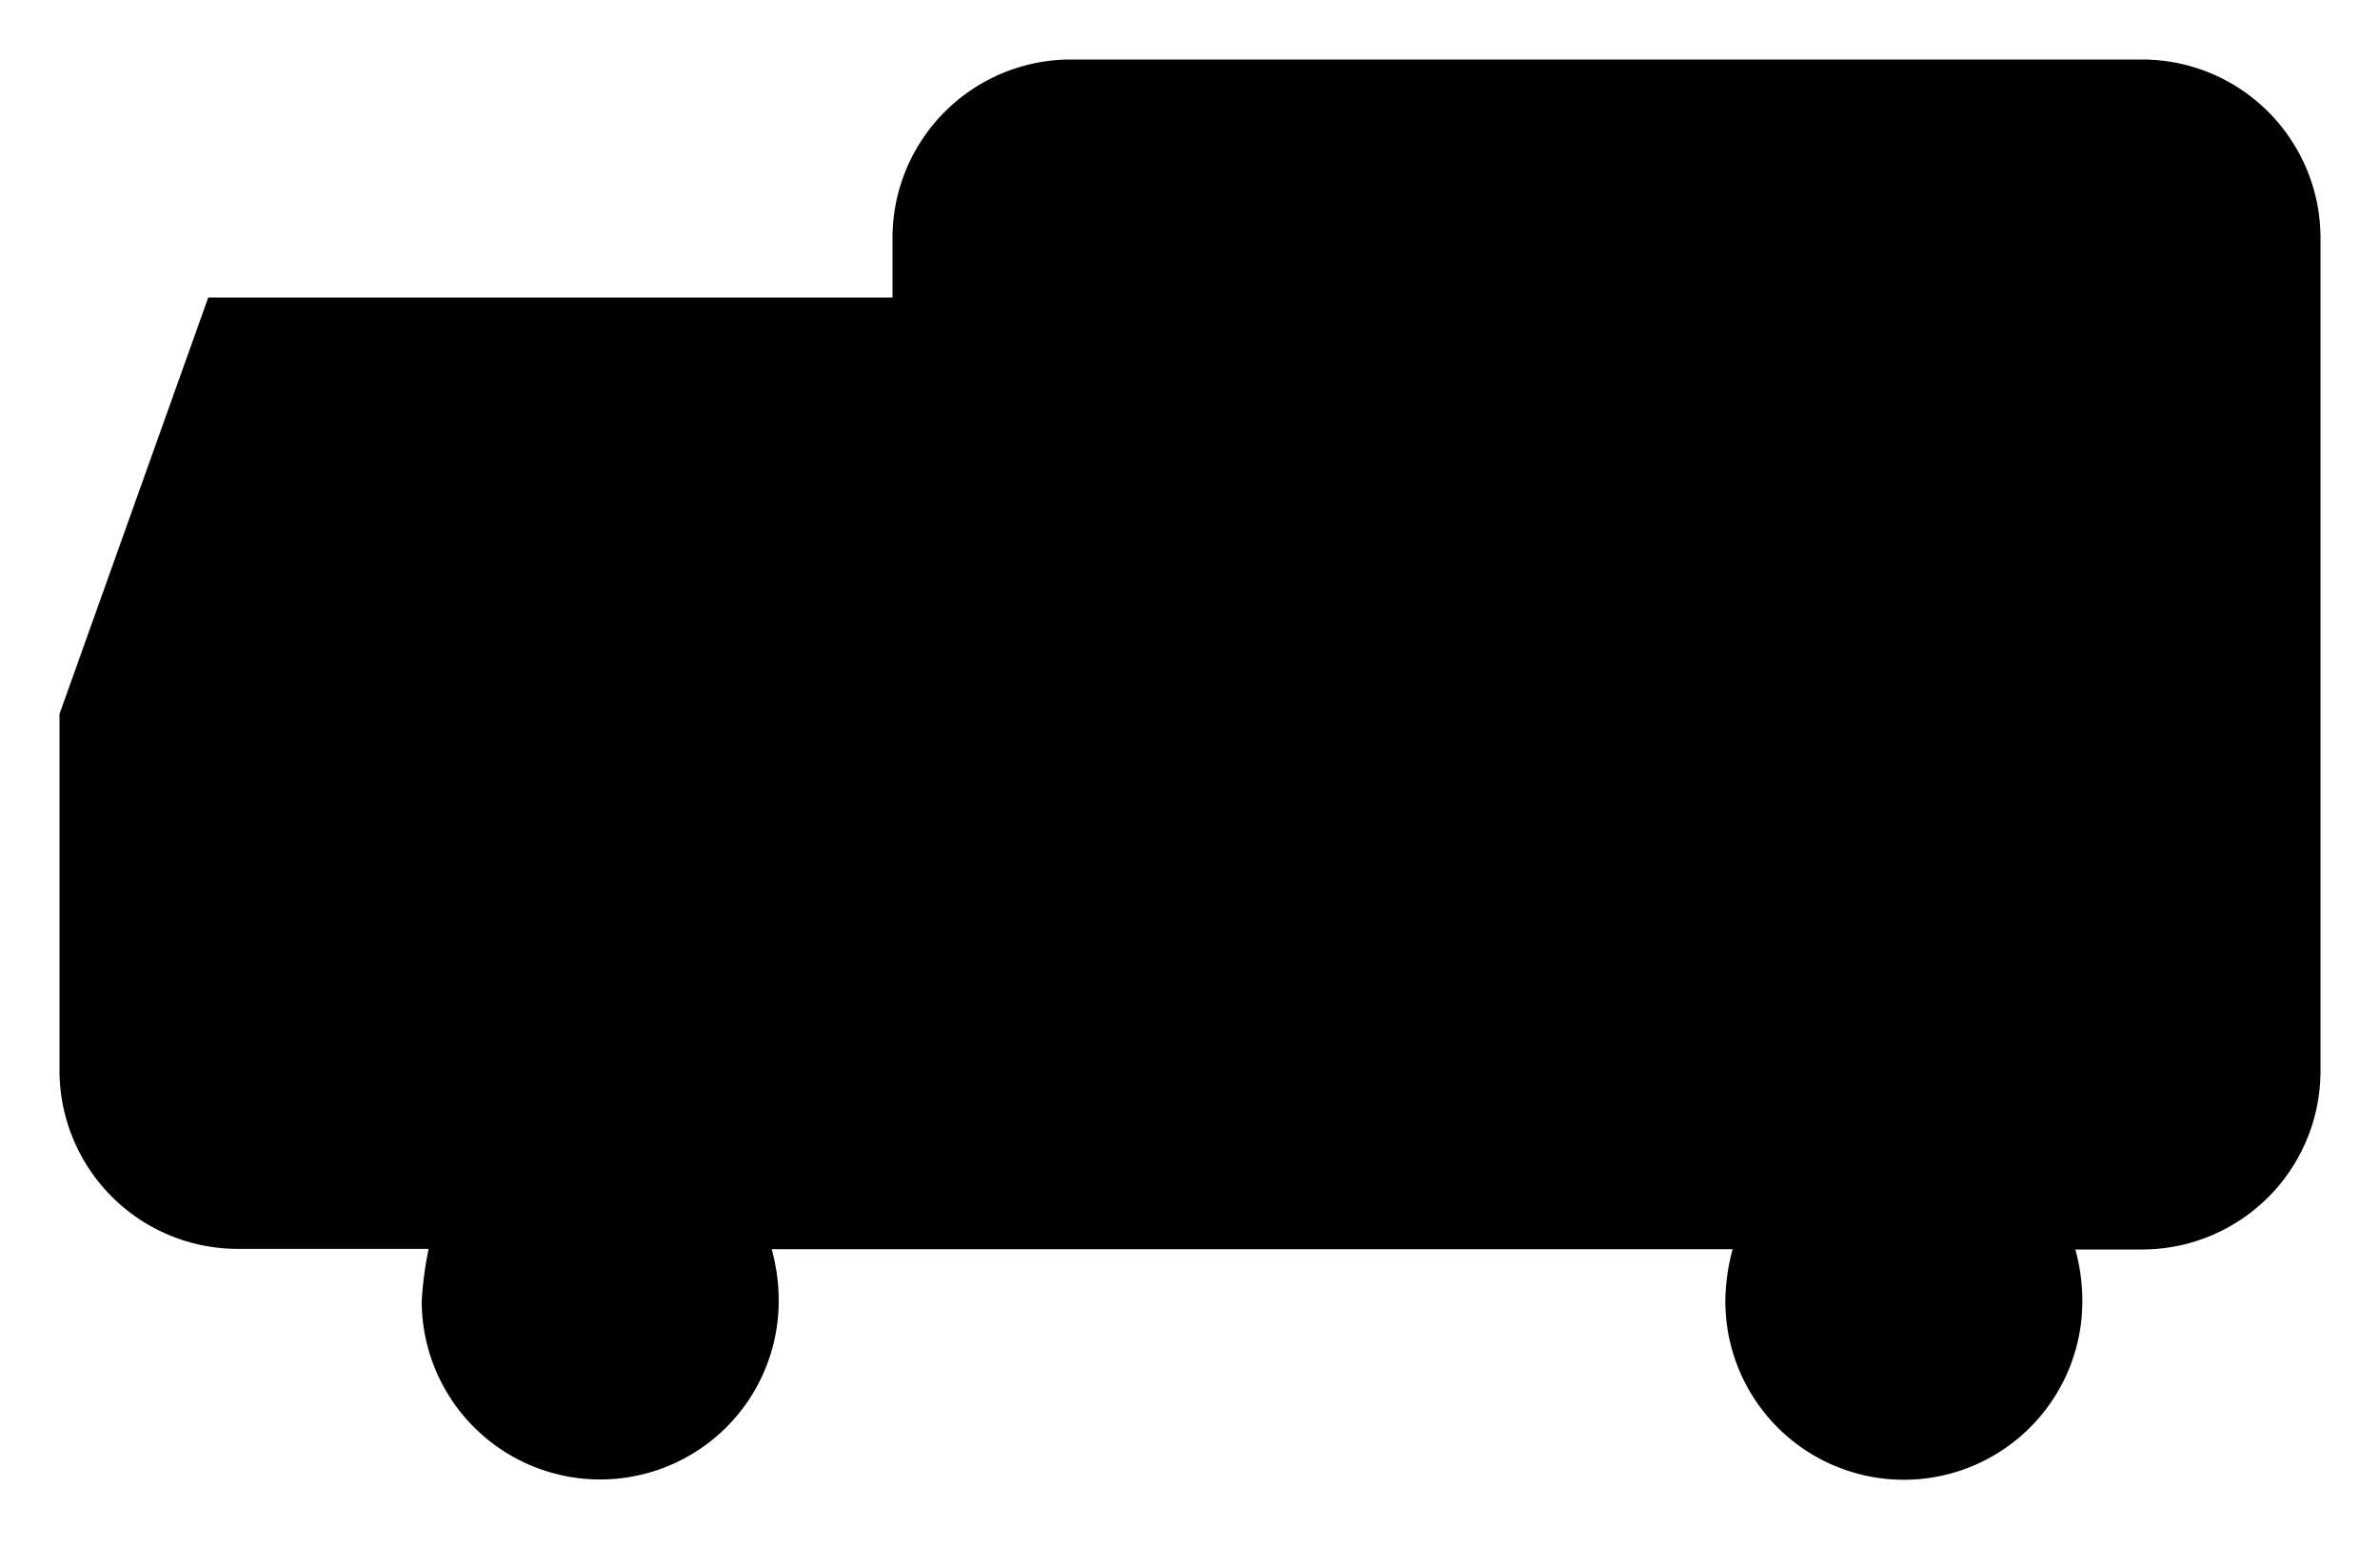 <svg id="976568c7-f530-4ef8-b75c-444178190a67" data-name="ICON" xmlns="http://www.w3.org/2000/svg" width="160" height="104" viewBox="0 0 160 104"><title>return-product</title><path d="M44.22,43.88" transform="translate(-16 -40)"   stroke-linejoin="round" /><path d="M76,124V56A12,12,0,0,1,88,44h72a12,12,0,0,1,12,12v56a12,12,0,0,1-12,12h-4.48v0a13,13,0,0,1,.47,3.48,12,12,0,1,1-24,0,13.64,13.64,0,0,1,.49-3.5H67.88l0,0a13,13,0,0,1,.47,3.48,12,12,0,1,1-24,0,23.77,23.77,0,0,1,.45-3.42l0-.08H32a12,12,0,0,1-12-12V88L30,60H76" transform="translate(-16 -40)"   stroke-linejoin="round" /><line x1="83.9" y1="31.97" x2="95.85" y2="43.92"   stroke-linecap="round" stroke-linejoin="round" /><path d="M104,104h28A16,16,0,0,0,132,72H99.9" transform="translate(-16 -40)"   stroke-linecap="round" stroke-linejoin="round" /><line x1="95.88" y1="20" x2="83.9" y2="31.97"   stroke-linecap="round" stroke-linejoin="round" /></svg>